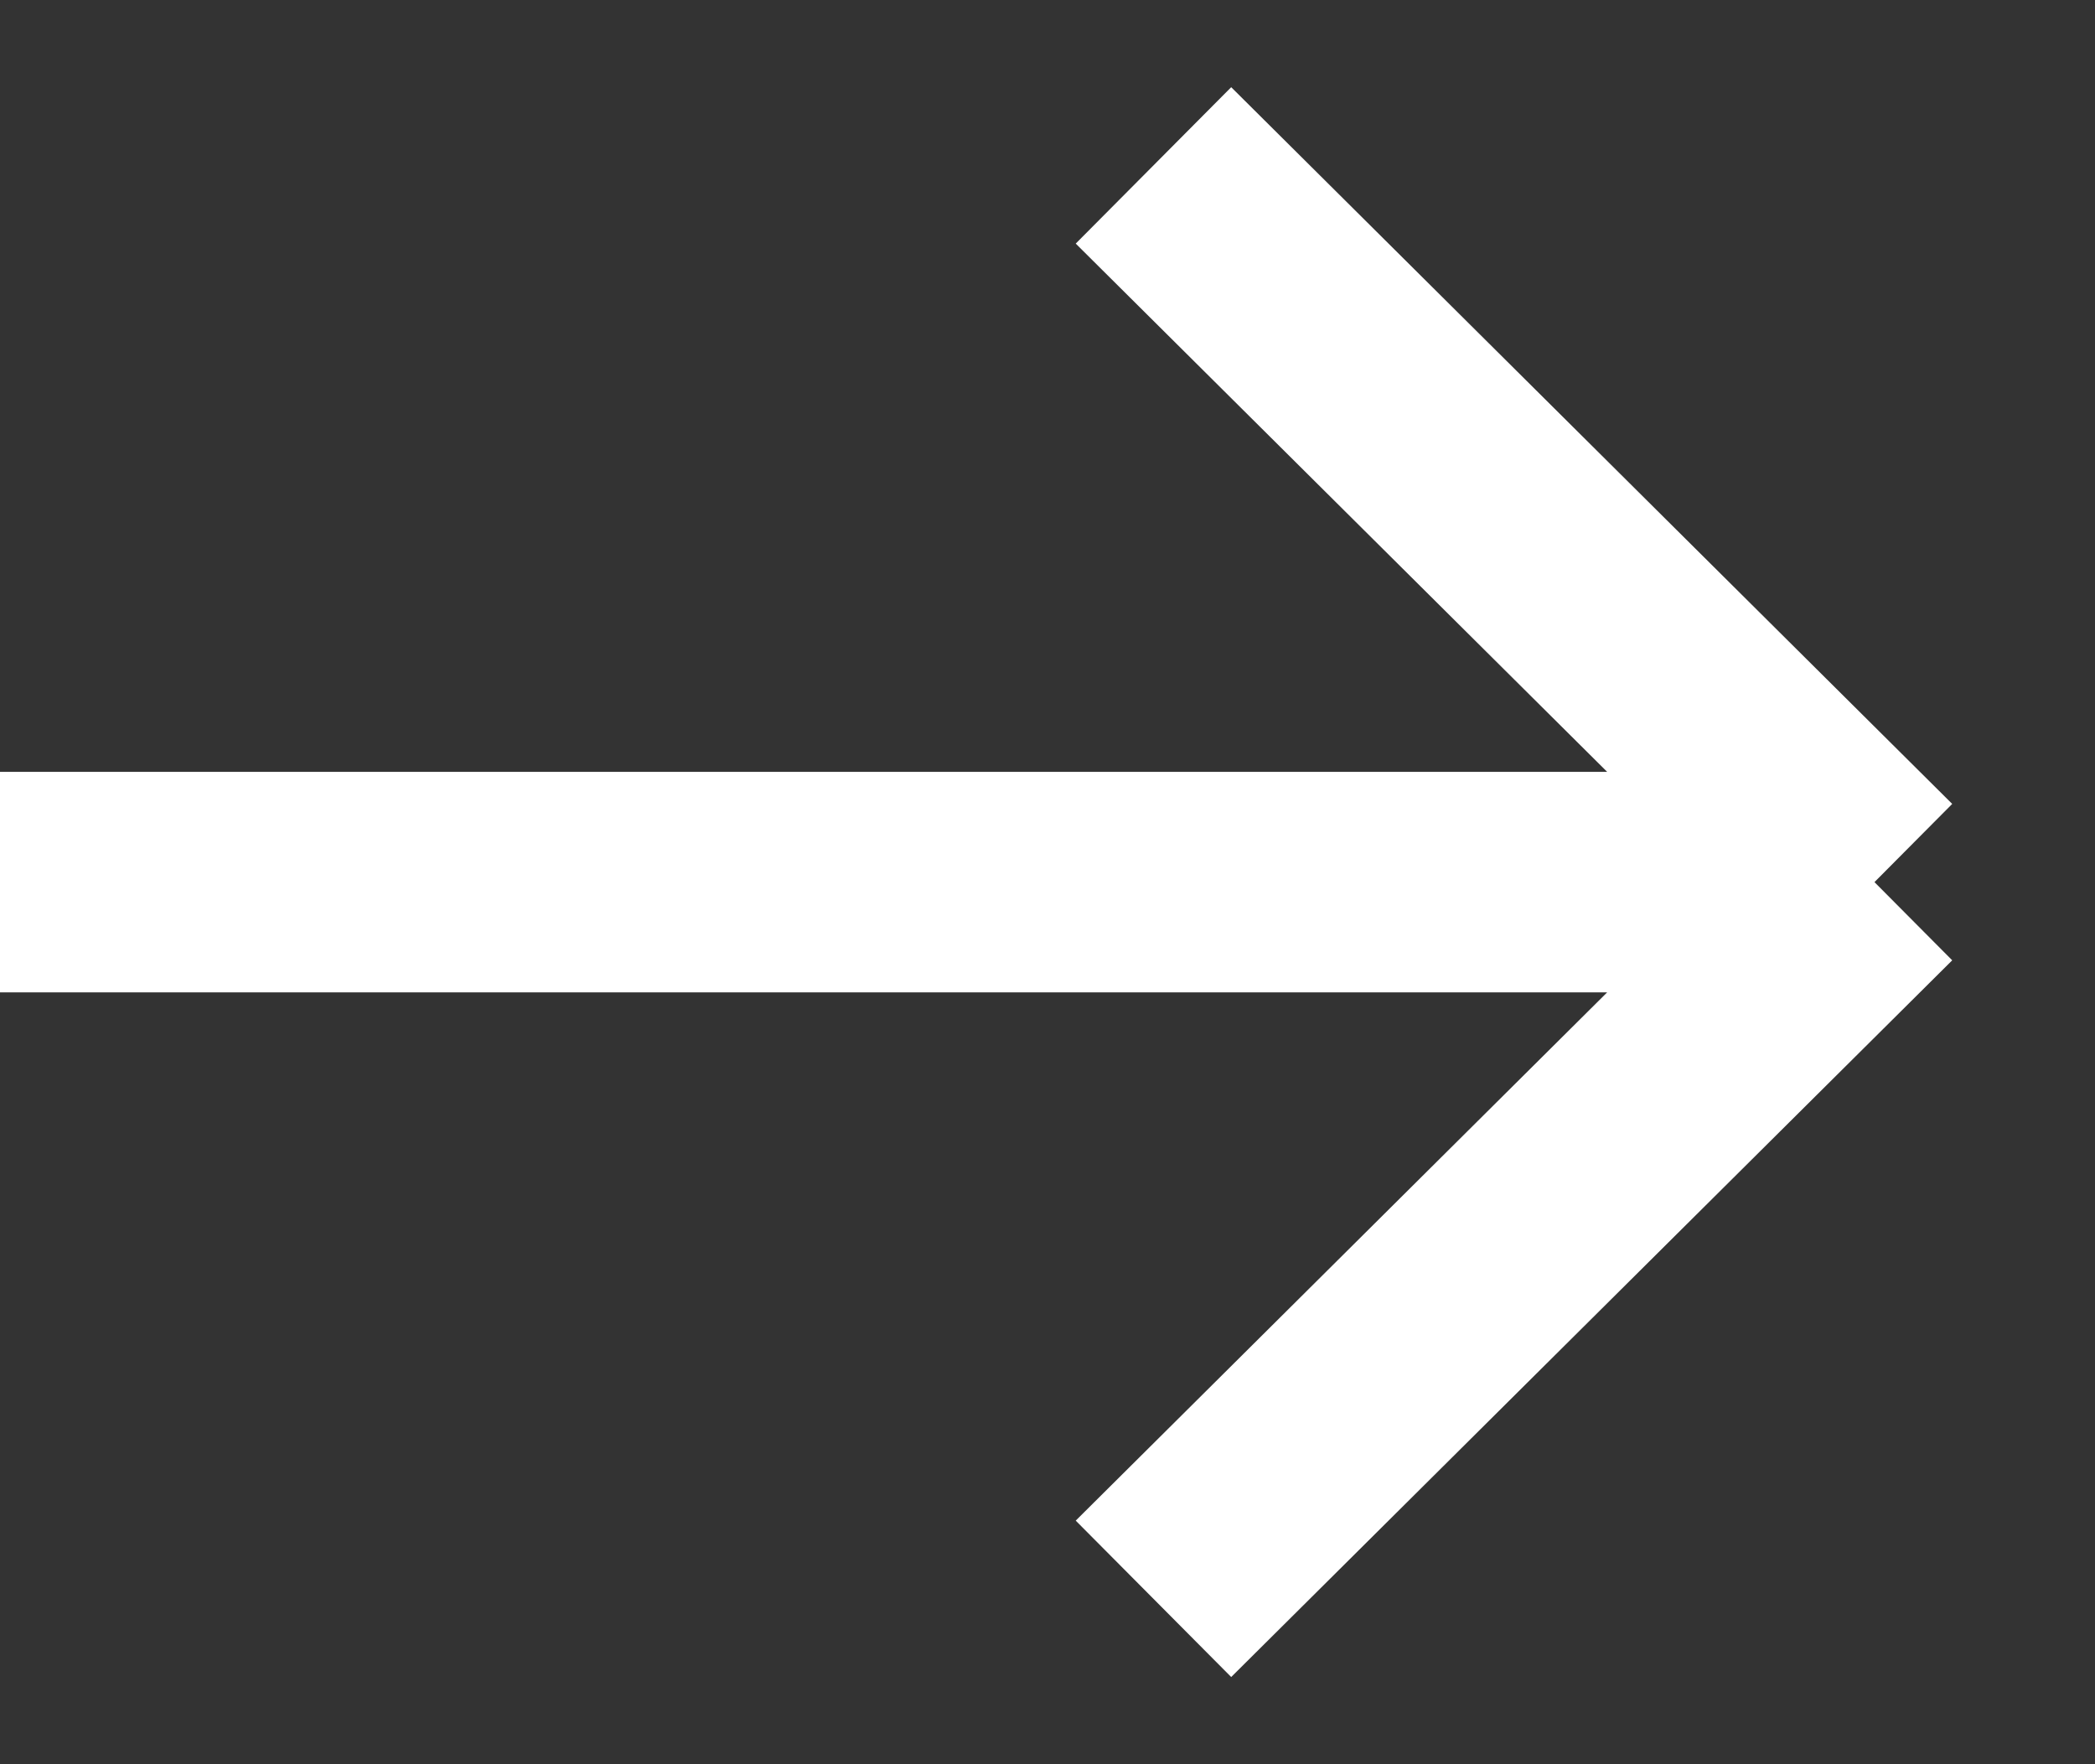 <svg width="19" height="16" viewBox="0 0 19 16" fill="none" xmlns="http://www.w3.org/2000/svg">
<rect x="0" y="0" width="19" height="16" fill="#333333" stroke="none"/>
<path d="M0 8H17M17 8L10.461 1.5M17 8L10.461 14.5" stroke="white" stroke-width="2"/>
</svg>

